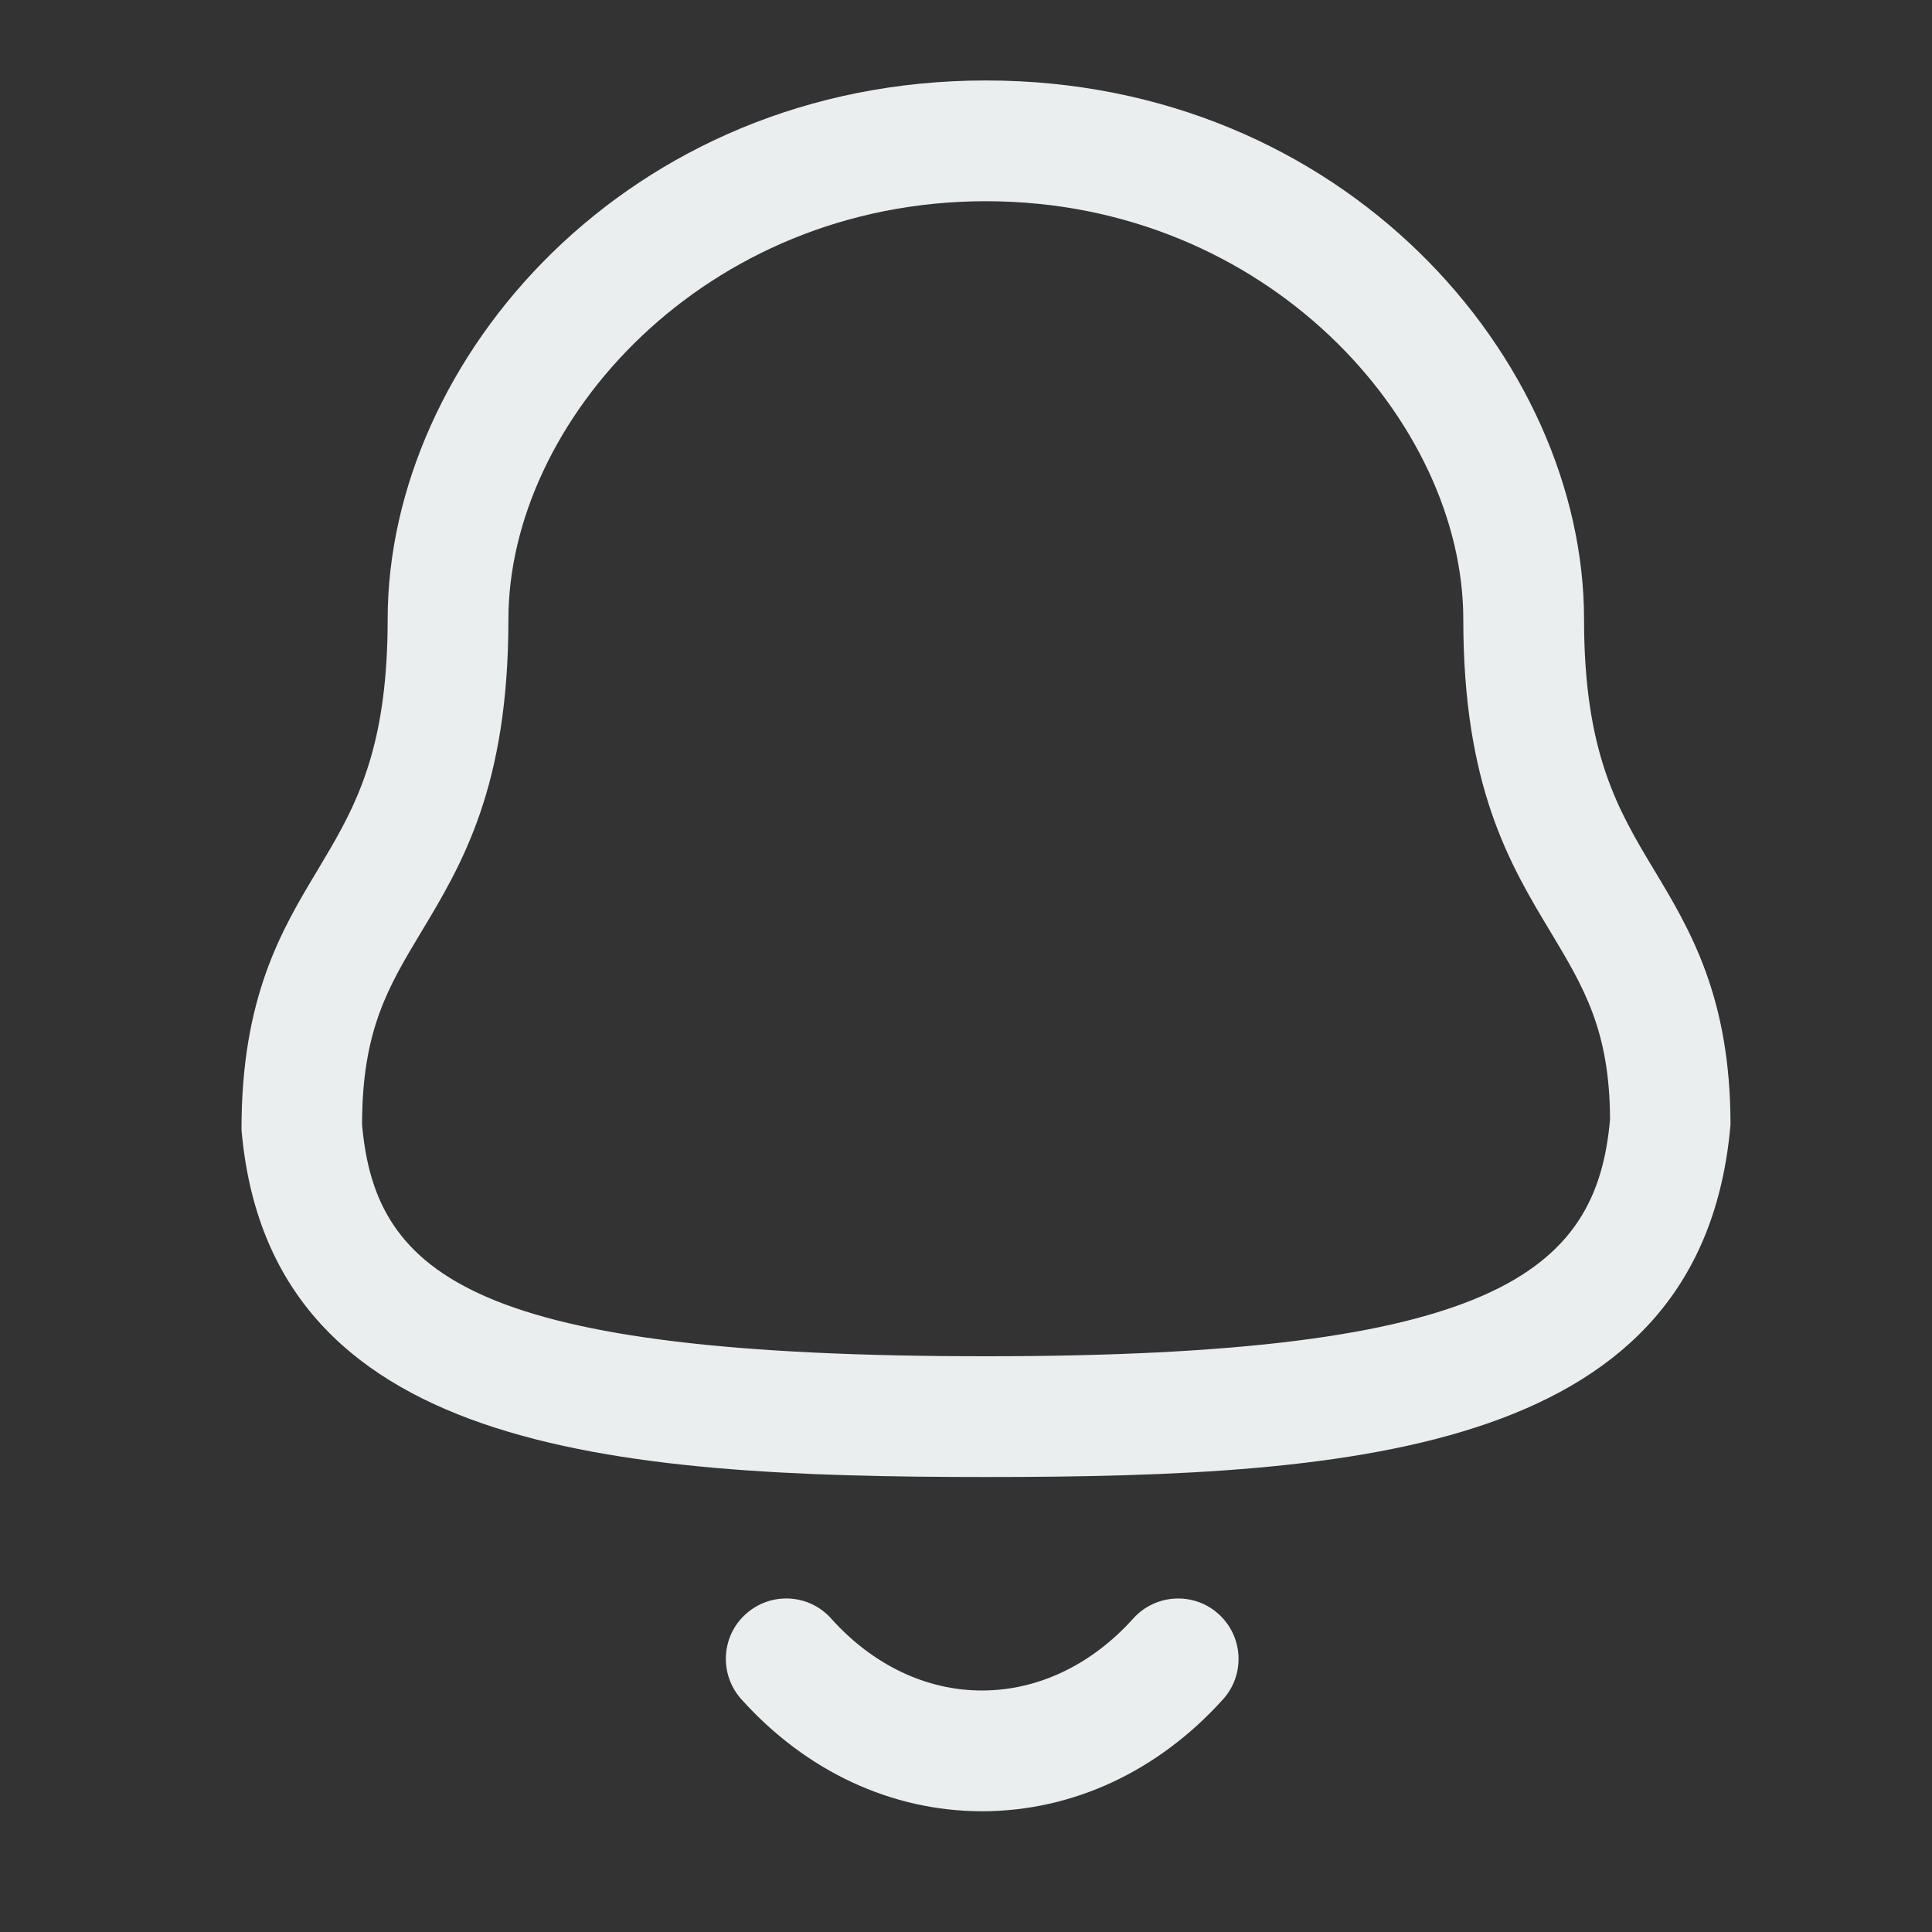 <svg width="20" height="20" viewBox="0 0 20 20" fill="none" xmlns="http://www.w3.org/2000/svg">
<rect x="0" y="0" width="20" height="20" fill="#333333" stroke="none"/>
<path fill-rule="evenodd" clip-rule="evenodd" d="M8.604 16.755C9.035 17.236 9.589 17.5 10.164 17.5H10.165C10.743 17.5 11.299 17.236 11.732 16.754C11.963 16.498 12.358 16.477 12.614 16.708C12.871 16.939 12.892 17.335 12.661 17.591C11.988 18.338 11.102 18.75 10.165 18.75H10.164C9.229 18.749 8.345 18.337 7.674 17.59C7.444 17.334 7.464 16.938 7.721 16.708C7.978 16.477 8.373 16.497 8.604 16.755ZM10.206 0.833C13.91 0.833 16.398 3.718 16.398 6.412C16.398 7.798 16.751 8.386 17.125 9.009C17.495 9.624 17.914 10.322 17.914 11.643C17.623 15.015 14.102 15.29 10.206 15.29C6.309 15.29 2.788 15.015 2.5 11.696C2.498 10.322 2.917 9.624 3.287 9.009L3.417 8.789C3.739 8.237 4.013 7.635 4.013 6.412C4.013 3.718 6.502 0.833 10.206 0.833ZM10.206 2.083C7.293 2.083 5.263 4.365 5.263 6.412C5.263 8.145 4.783 8.946 4.358 9.652C4.017 10.22 3.748 10.668 3.748 11.643C3.887 13.214 4.924 14.04 10.206 14.04C15.458 14.04 16.528 13.178 16.667 11.588C16.664 10.668 16.395 10.22 16.054 9.652C15.629 8.946 15.148 8.145 15.148 6.412C15.148 4.365 13.118 2.083 10.206 2.083Z" fill="#EBEEEF"/>
</svg>
